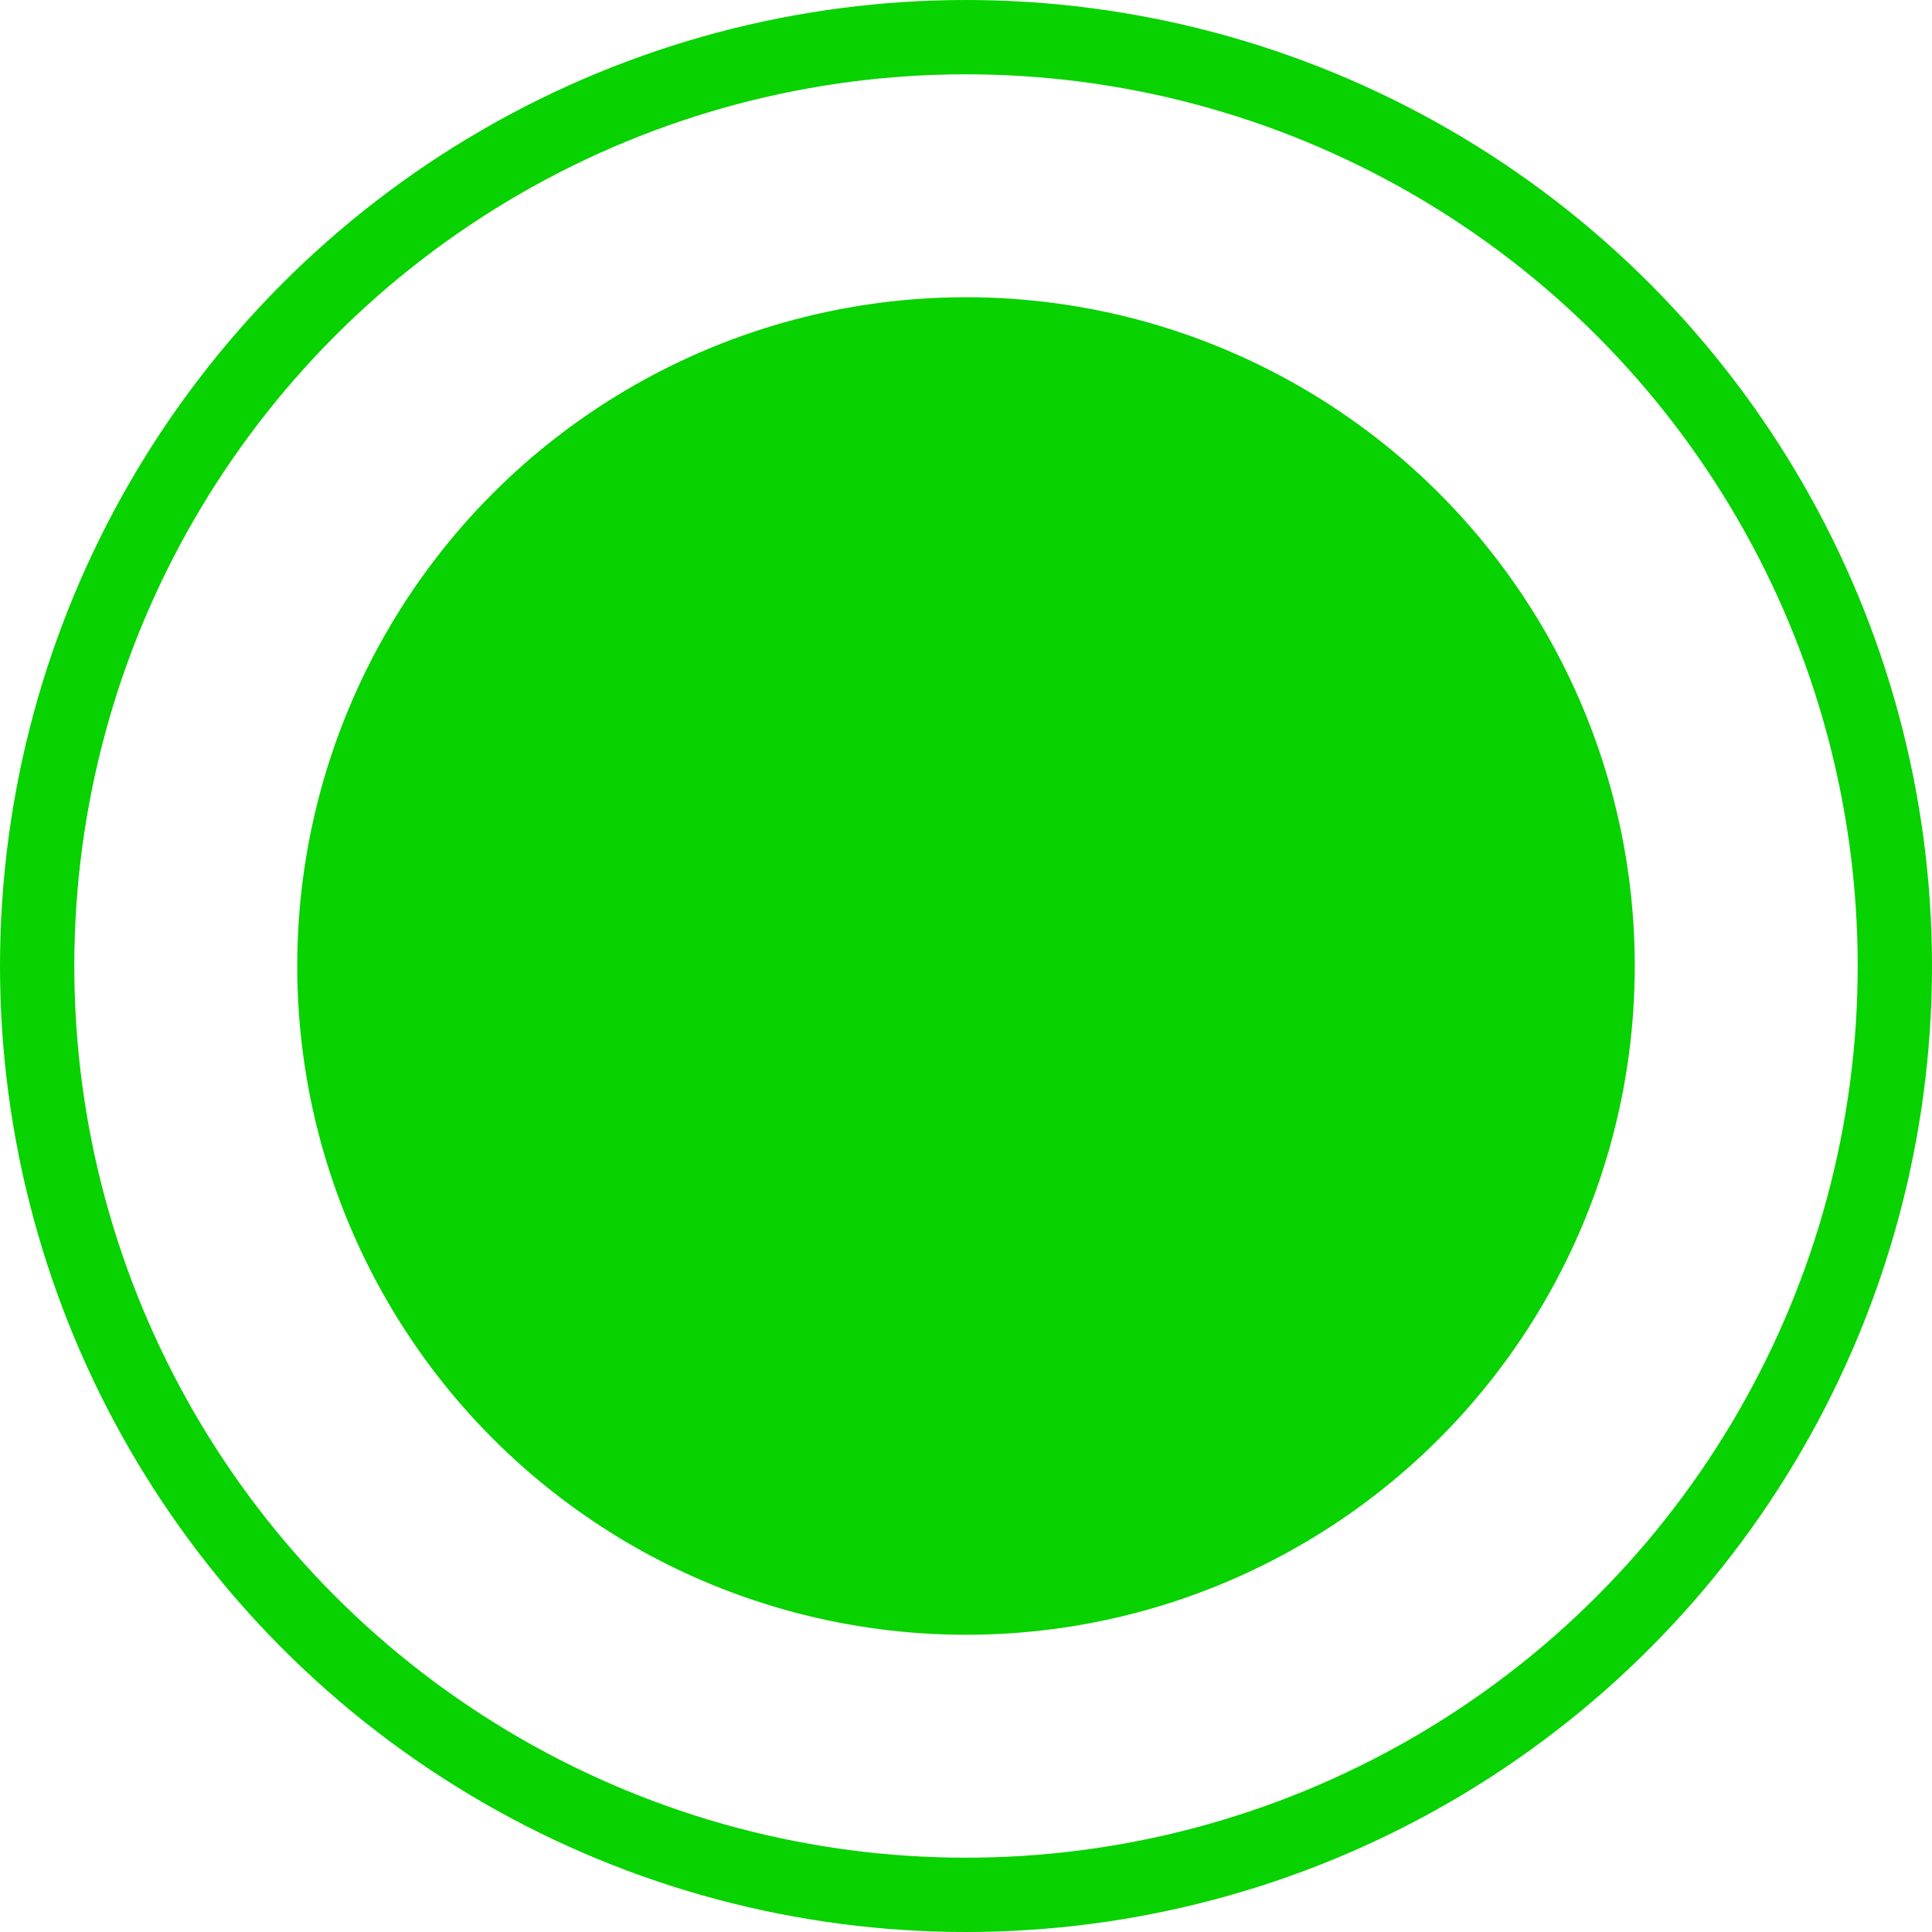 <svg id="Component_1_1" data-name="Component 1 – 1" xmlns="http://www.w3.org/2000/svg" width="26" height="26" viewBox="0 0 26 26">
  <g id="Ellipse_322" data-name="Ellipse 322" fill="none" stroke="#08d200" stroke-width="1">
    <circle cx="13" cy="13" r="13" stroke="none"/>
    <circle cx="13" cy="13" r="12.5" fill="none"/>
  </g>
  <circle id="Ellipse_323" data-name="Ellipse 323" cx="9" cy="9" r="9" transform="translate(4 4)" fill="#08d200"/>
</svg>

